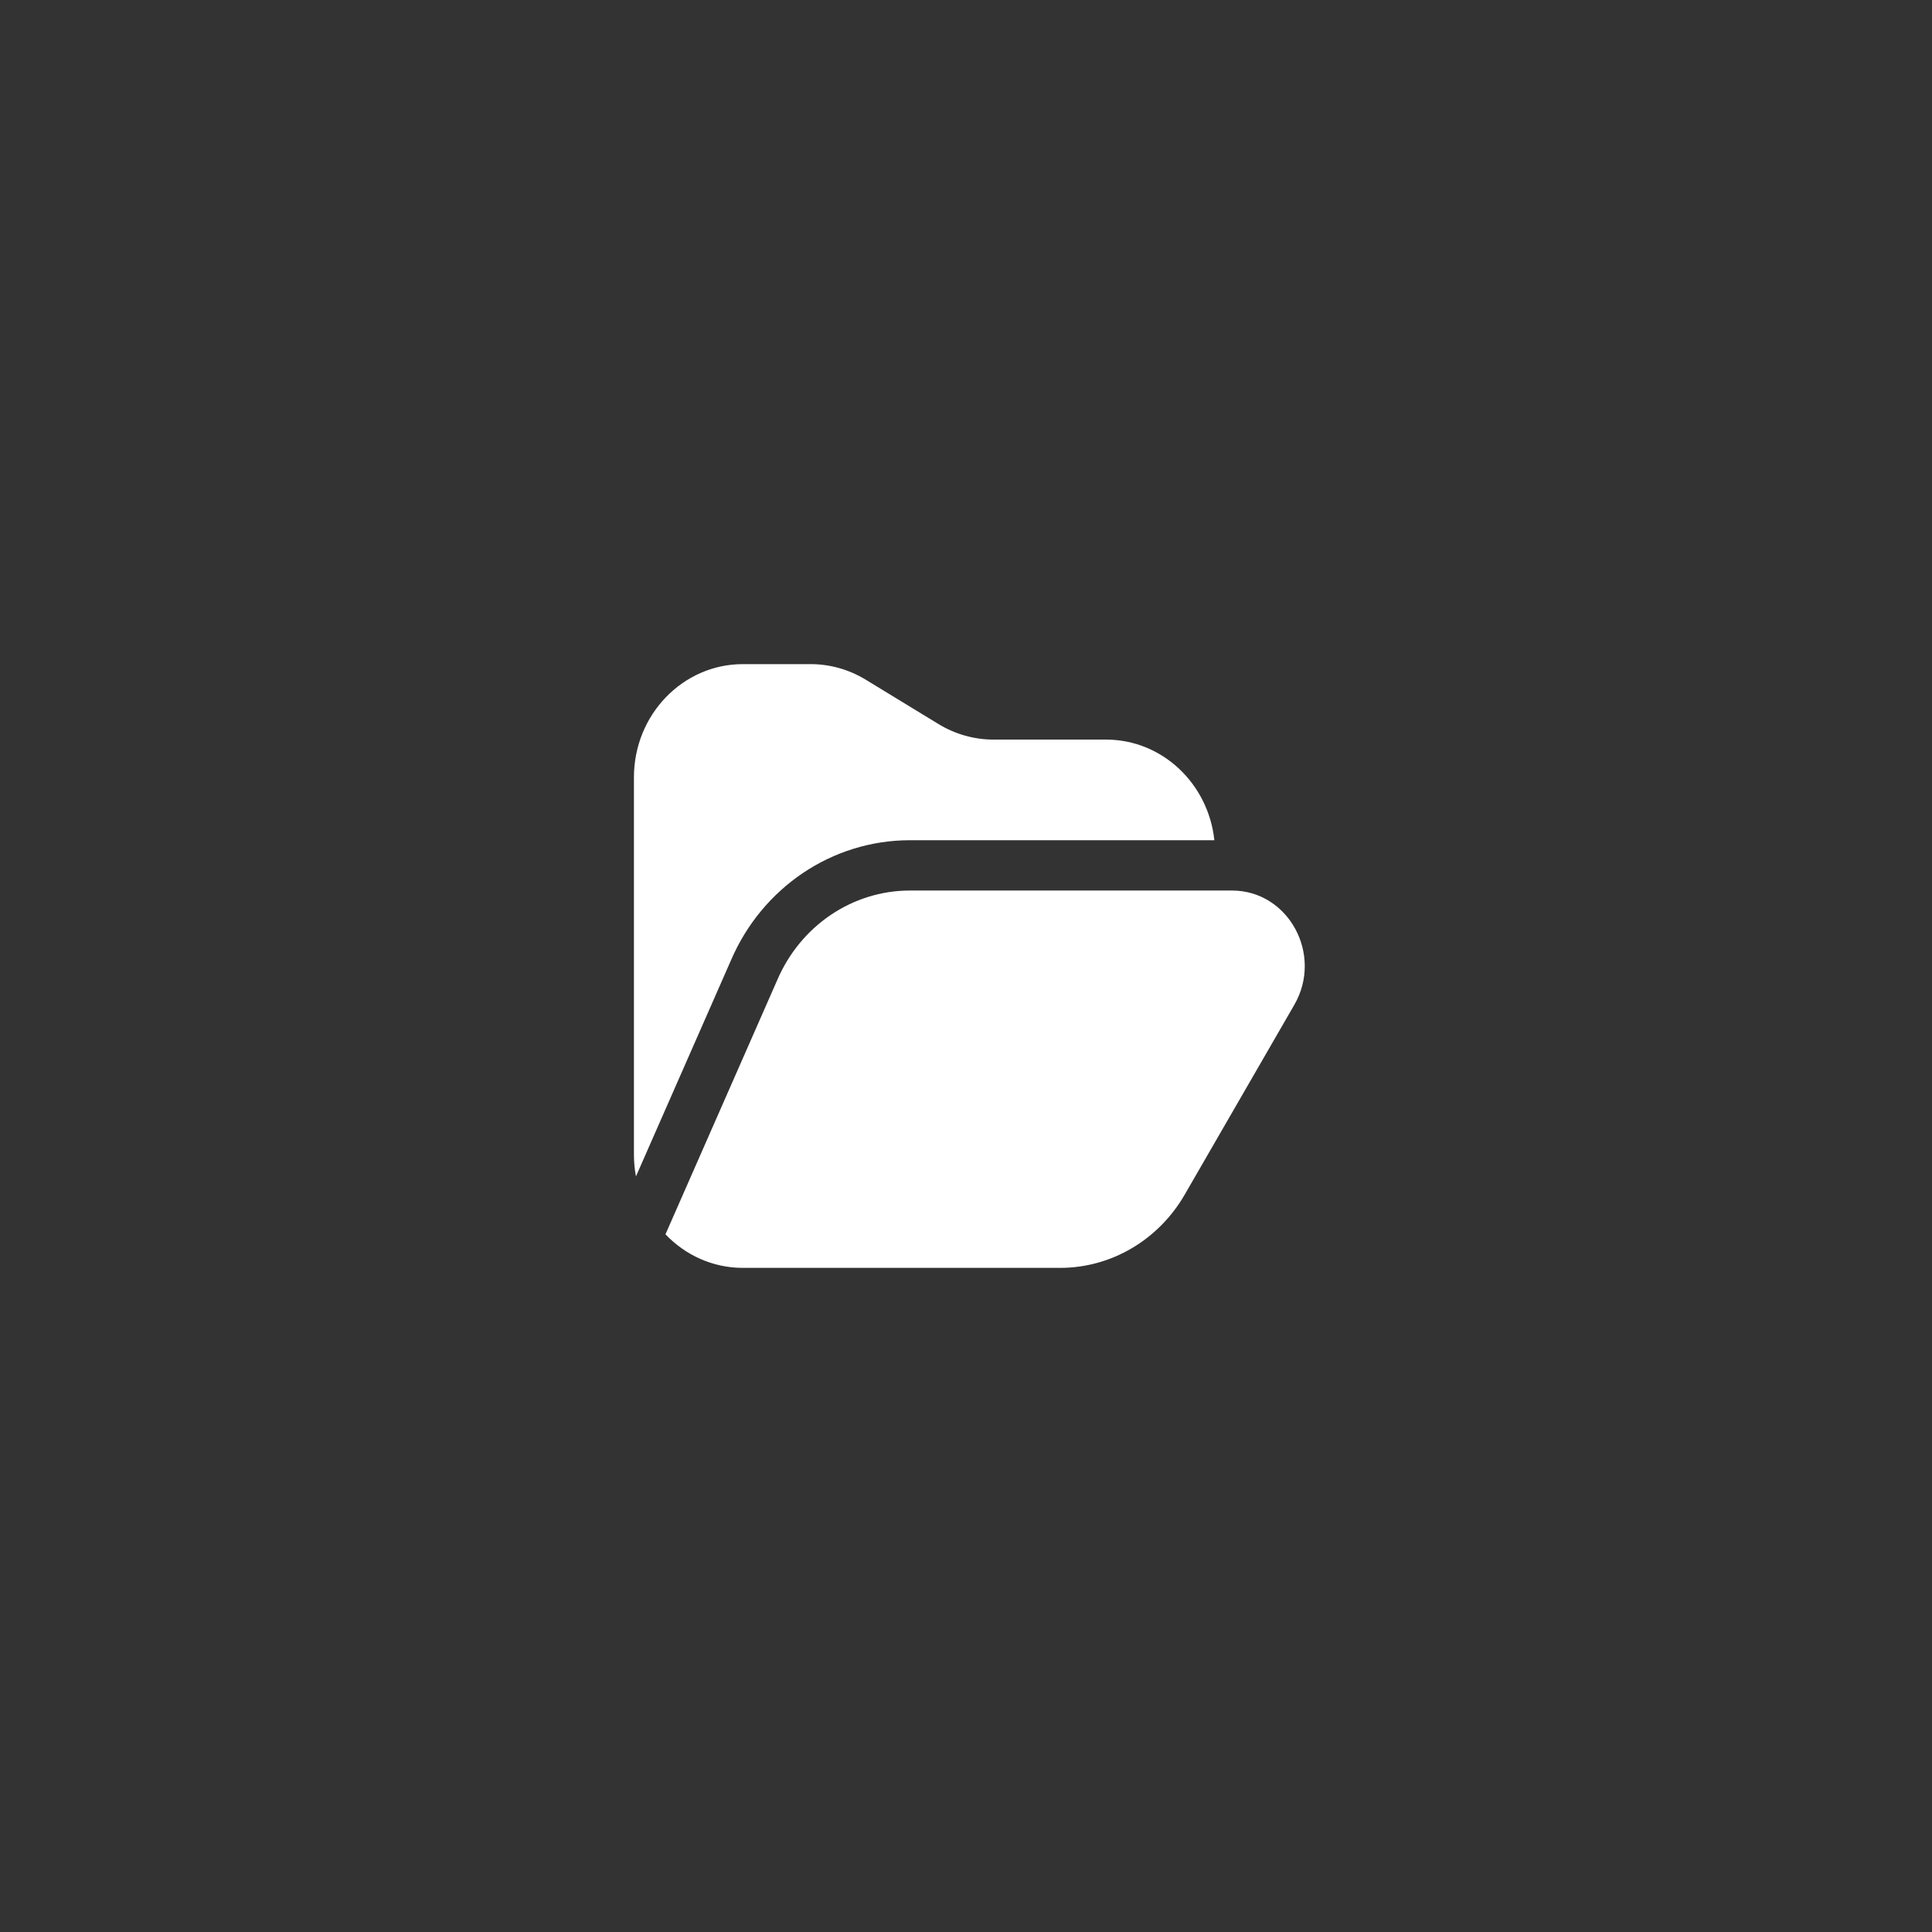 <svg xmlns="http://www.w3.org/2000/svg" viewBox="0 0 128 128" fill="none">
  <rect x="0" y="0" width="128" height="128" fill="#333333" stroke="none"/>
  <g clip-path="url(#clip0_957_3906)">
    <path d="M42 51.5V76.5C42 76.993 42.046 77.475 42.133 77.942L48.433 63.611C50.484 58.835 55.098 55.667 60.286 55.667H80.455C80.056 51.917 76.996 49 73.281 49H65.828C64.544 49 63.283 48.644 62.175 47.969L57.357 45.031C56.249 44.356 54.988 44 53.703 44H49.219C45.232 44 42 47.358 42 51.5Z" fill="white"/>
    <path d="M60.286 59H81.625C85.365 59 87.676 63.24 85.751 66.573L78.491 79.145C76.751 82.157 73.618 84 70.238 84H49.219C47.212 84 45.397 83.15 44.089 81.776L51.491 64.939C53.036 61.327 56.483 59 60.286 59Z" fill="white"/>
  </g>
</svg>